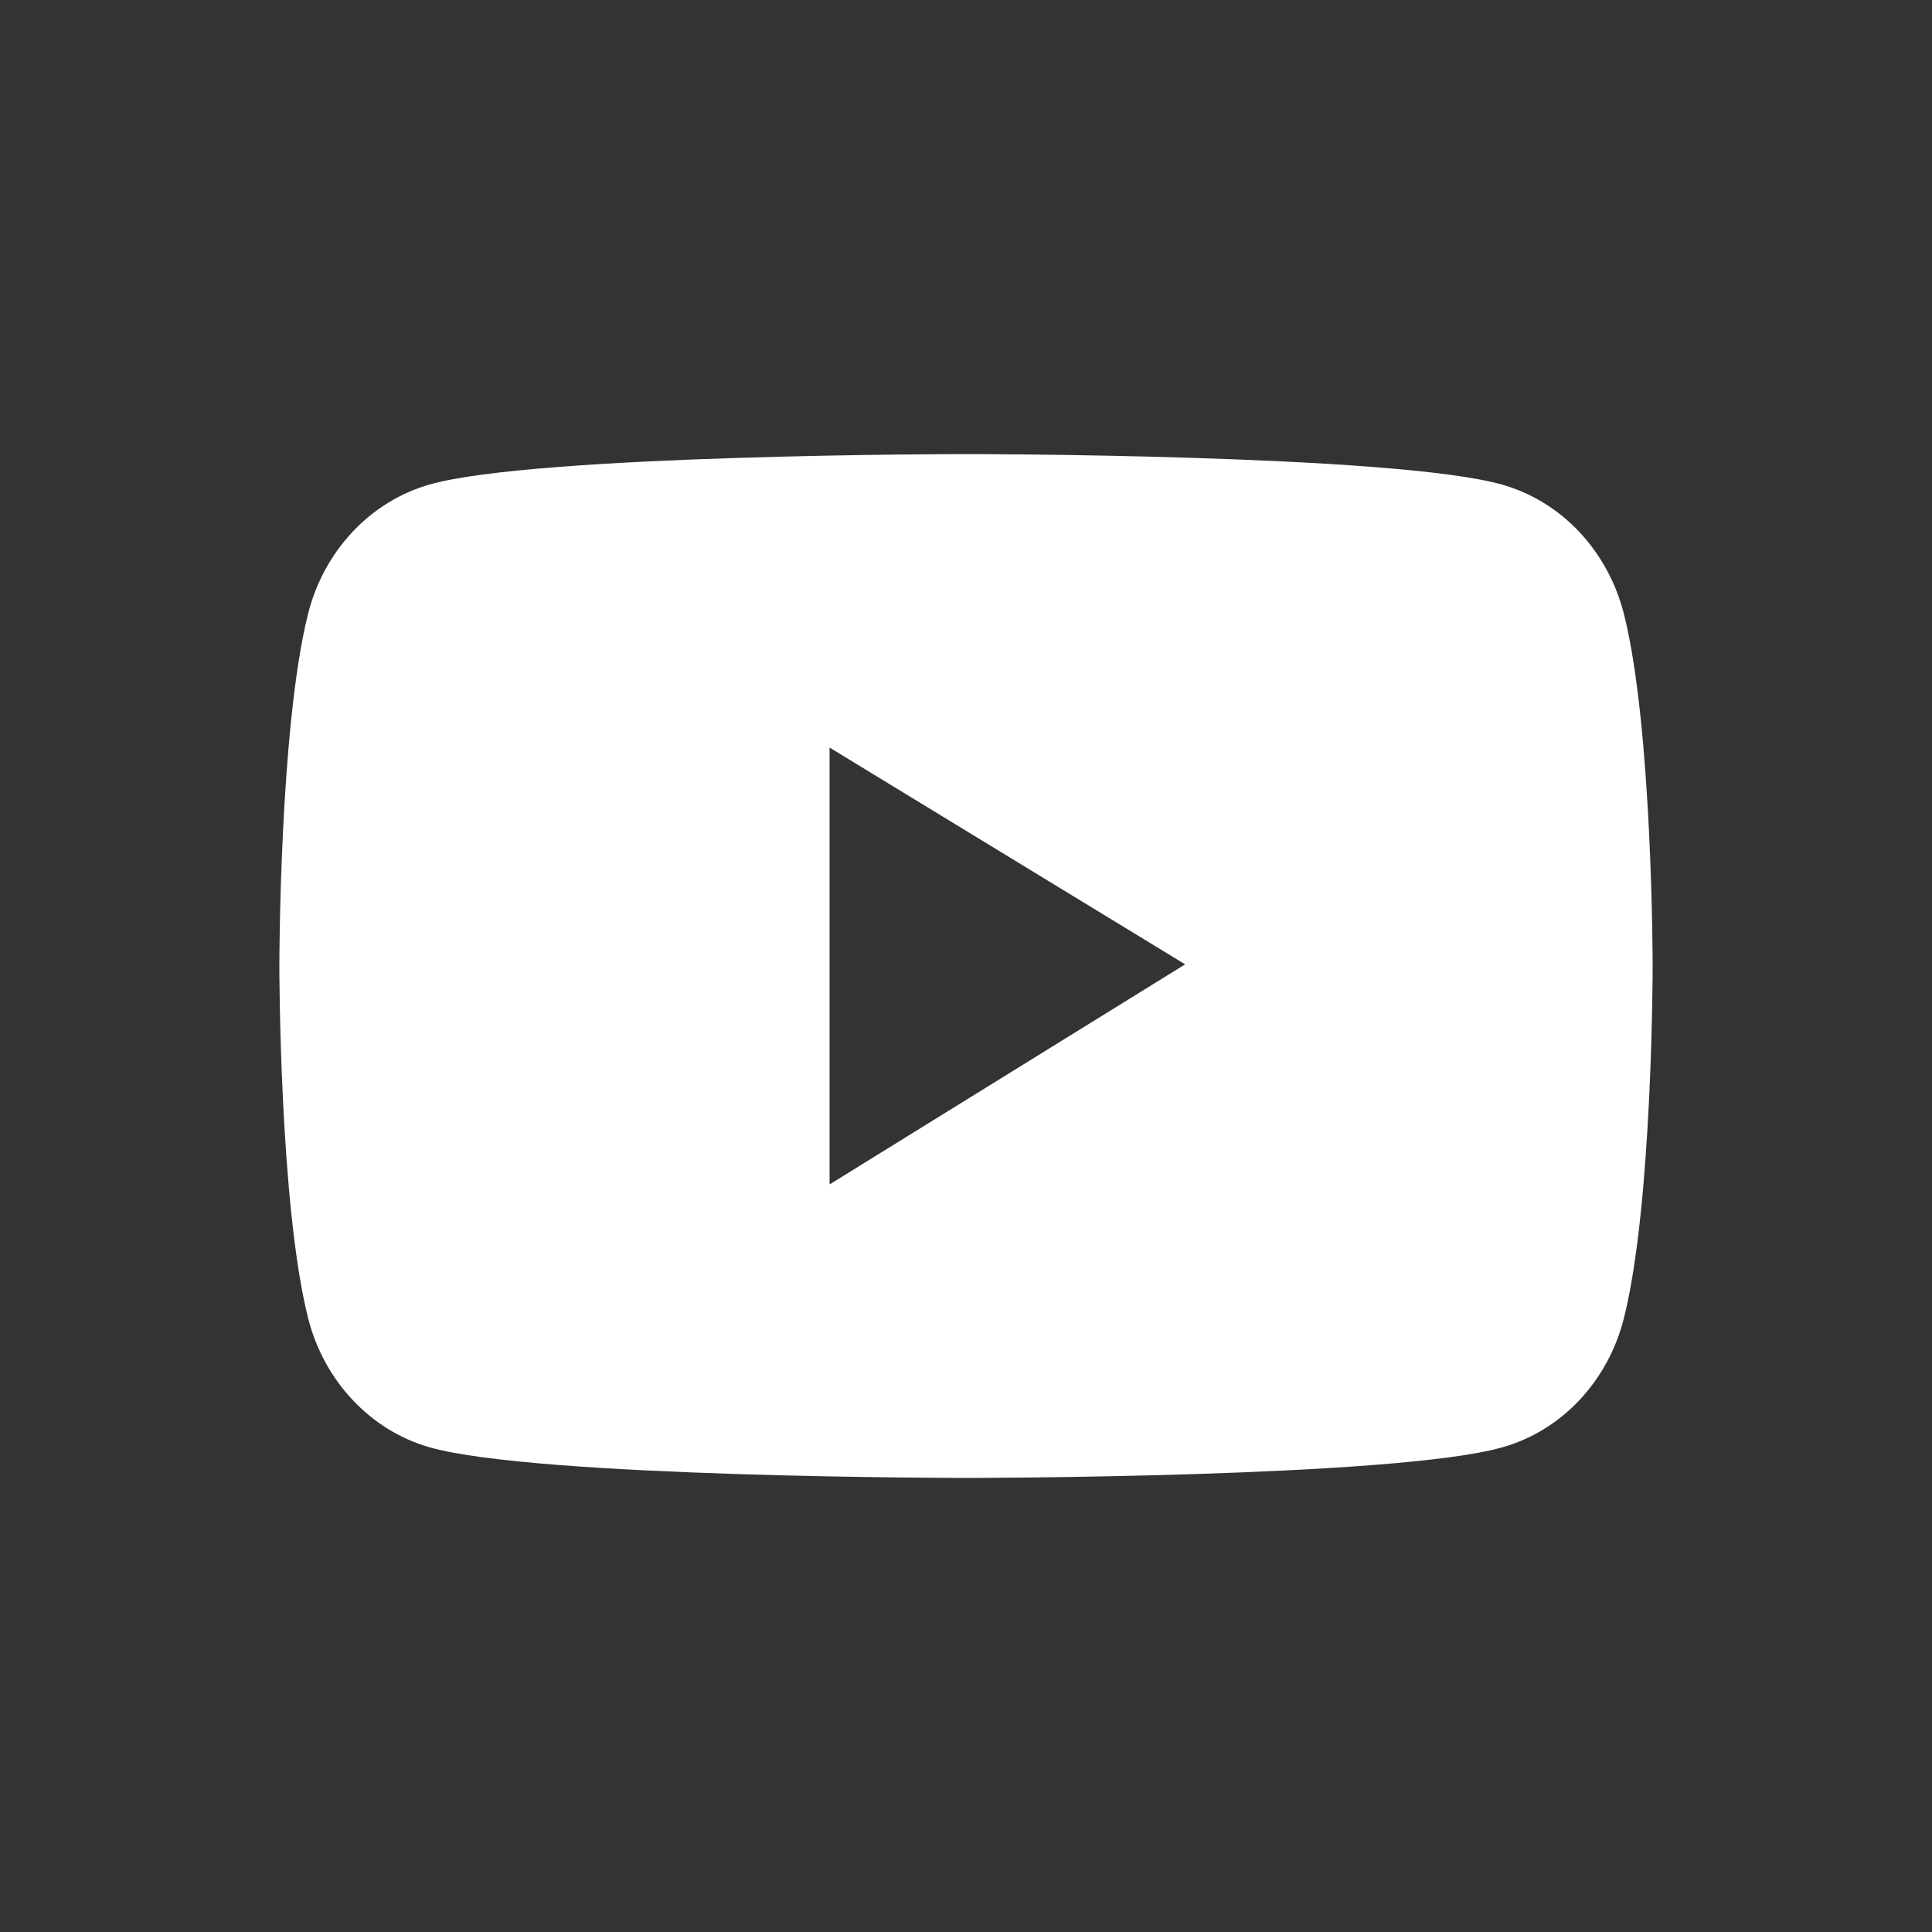 <?xml version="1.0" encoding="UTF-8"?>
<!DOCTYPE svg PUBLIC "-//W3C//DTD SVG 1.1//EN" "http://www.w3.org/Graphics/SVG/1.1/DTD/svg11.dtd">
<!-- Creator: CorelDRAW 2021 (64-Bit) -->
<svg xmlns="http://www.w3.org/2000/svg" xml:space="preserve" width="43.472mm" height="43.472mm" version="1.1" style="shape-rendering:geometricPrecision; text-rendering:geometricPrecision; image-rendering:optimizeQuality; fill-rule:evenodd; clip-rule:evenodd"
viewBox="0 0 187.08 187.08"
 xmlns:xlink="http://www.w3.org/1999/xlink"
 xmlns:xodm="http://www.corel.com/coreldraw/odm/2003">
 <rect x="0" y="0" width="187.08" height="187.08" fill="#333333" stroke="none"/>
 <defs>
  <style type="text/css">
   <![CDATA[
    .fil0 {fill:none}
    .fil1 {fill:white;fill-rule:nonzero}
   ]]>
  </style>
 </defs>
 <g id="Layer_x0020_1">
  <rect class="fil0" width="187.08" height="187.08"/>
  <path class="fil1" d="M157.25 59.46c-0.76,-3 -2.24,-5.73 -4.3,-7.93 -2.06,-2.2 -4.63,-3.78 -7.45,-4.59 -10.38,-2.97 -51.96,-2.97 -51.96,-2.97 0,0 -41.59,0 -51.96,2.95 -2.82,0.81 -5.39,2.39 -7.45,4.59 -2.06,2.2 -3.55,4.93 -4.3,7.93 -2.78,11.05 -2.78,34.1 -2.78,34.1 0,0 0,23.05 2.78,34.08 1.53,6.09 6.04,10.89 11.75,12.52 10.38,2.97 51.96,2.97 51.96,2.97 0,0 41.59,0 51.96,-2.97 5.73,-1.62 10.23,-6.42 11.75,-12.52 2.78,-11.03 2.78,-34.08 2.78,-34.08 0,0 0,-23.05 -2.78,-34.08zm-76.92 55.23l0 -42.3 34.43 20.99 -34.43 21.31z"/>
 </g>
</svg>
